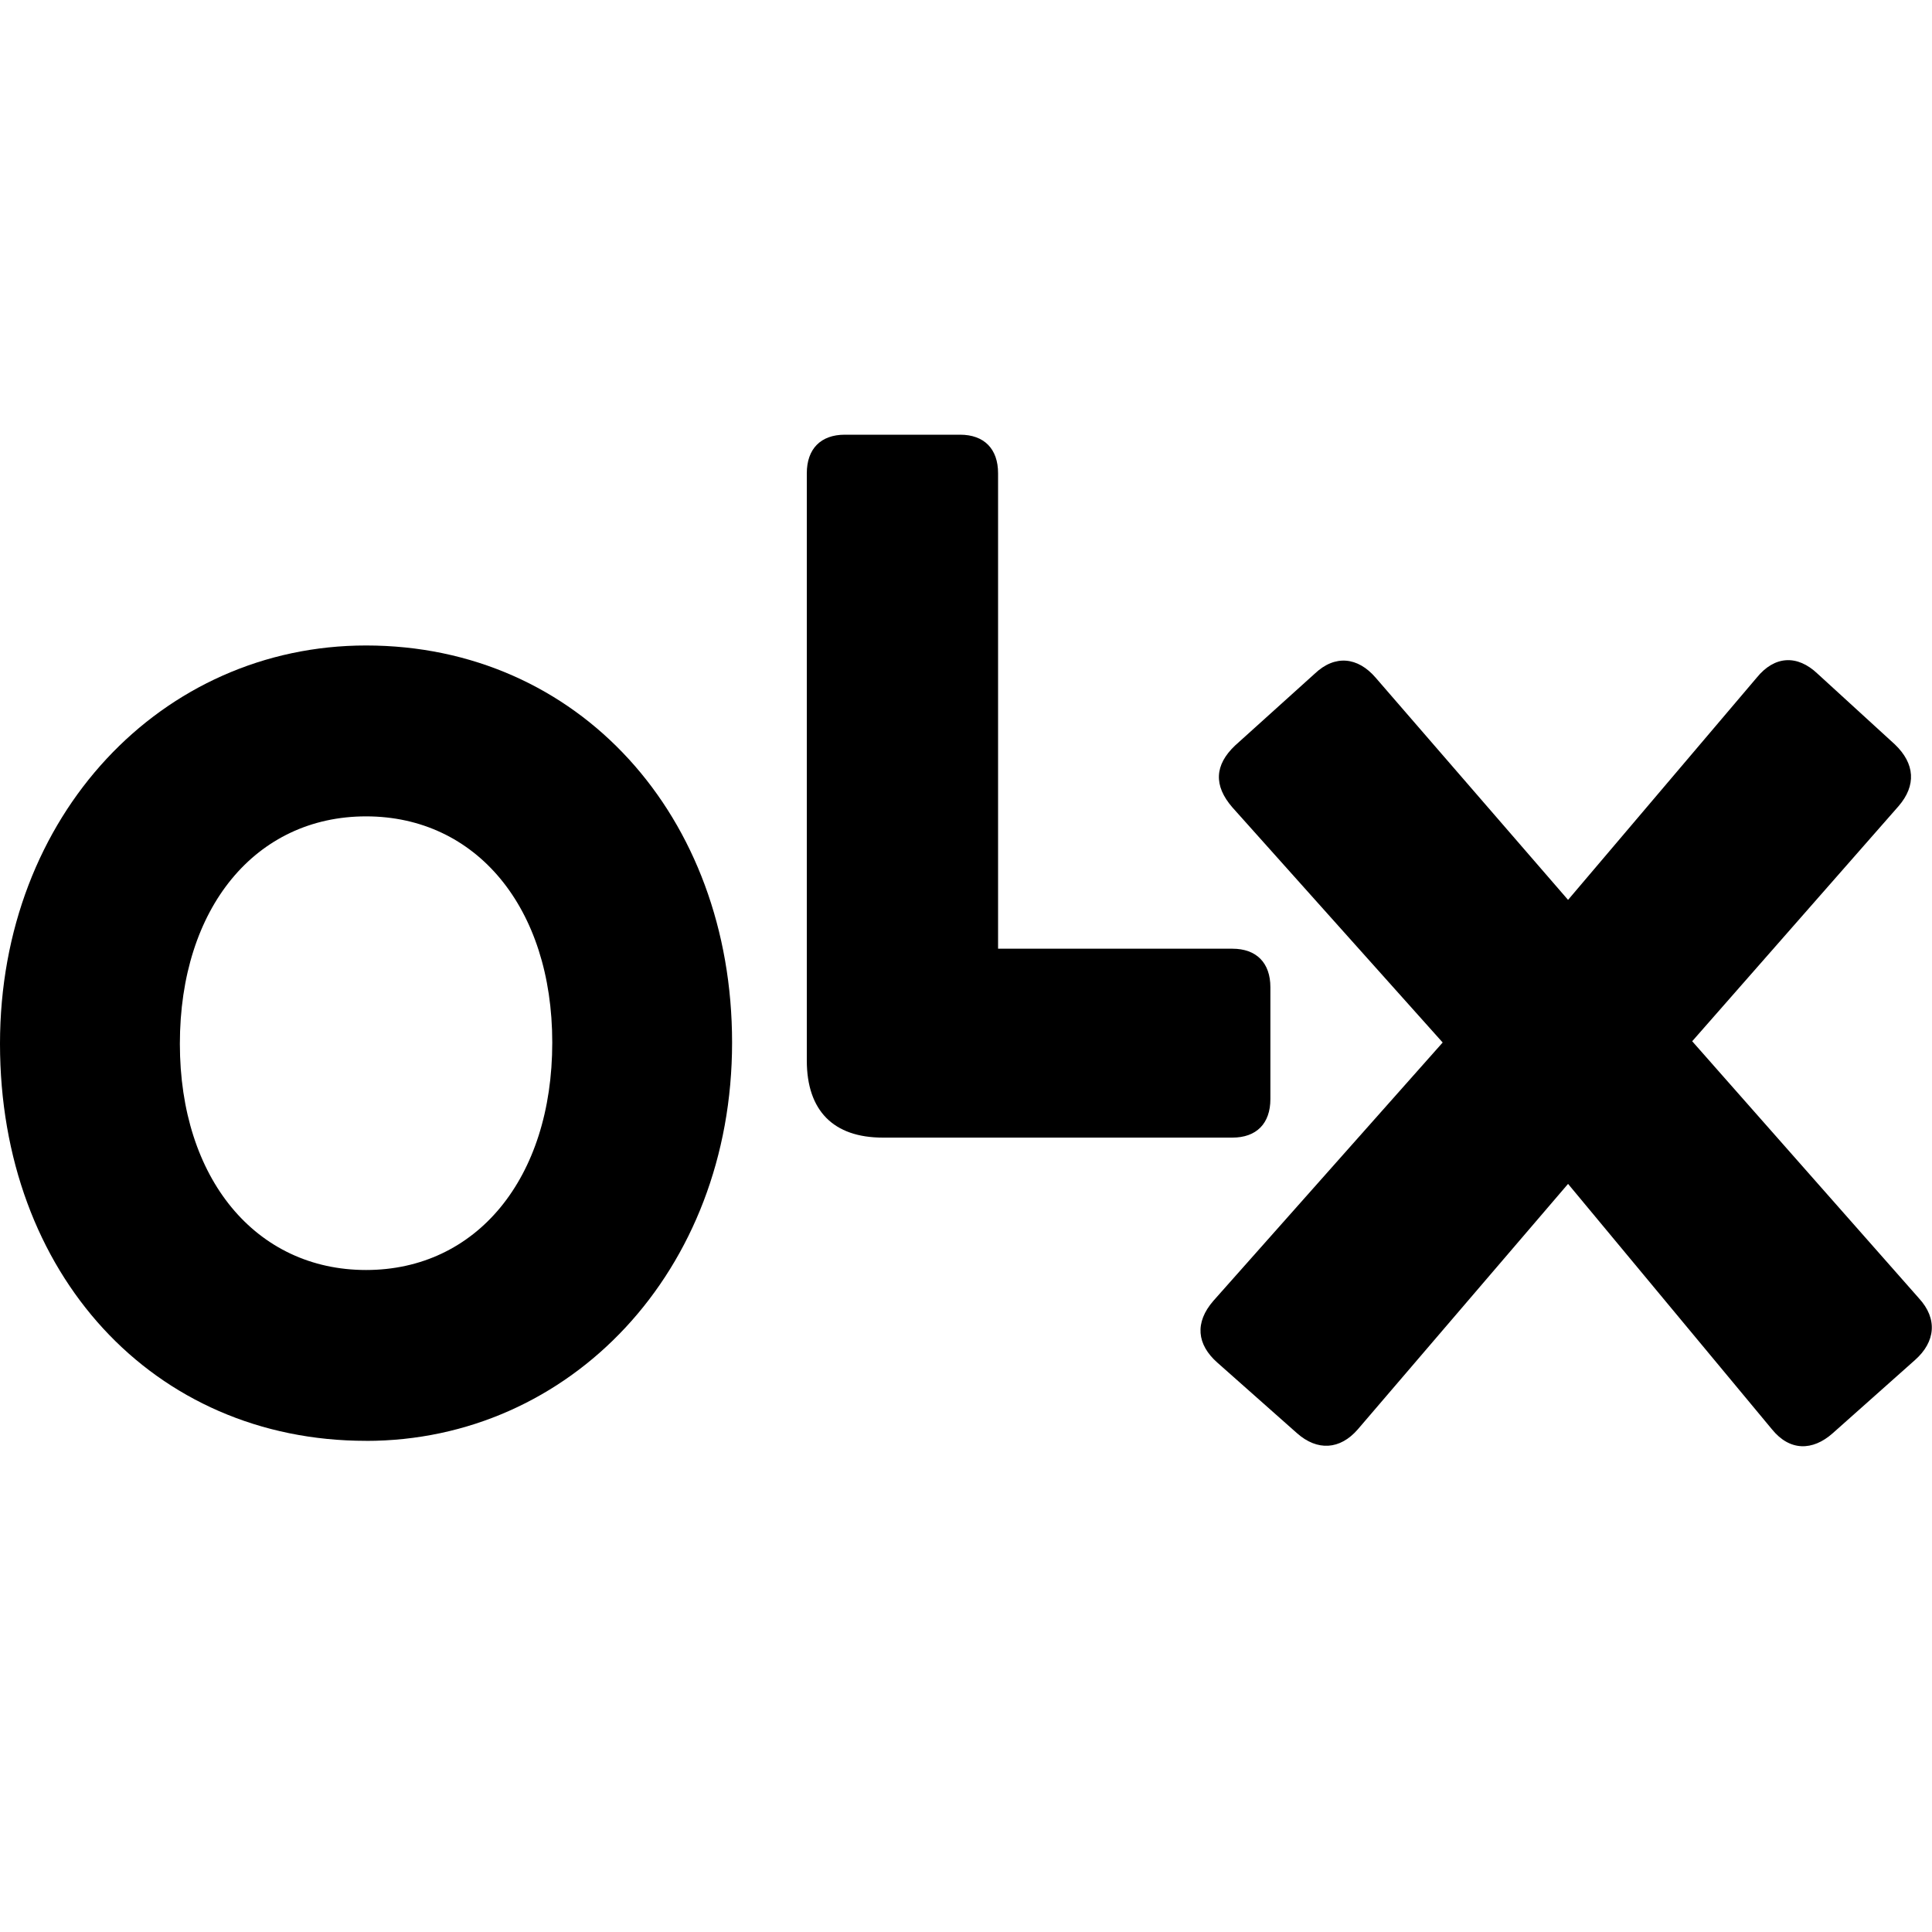 <svg xmlns="http://www.w3.org/2000/svg" data-ds-component="DS-LogoOLX" viewBox="0 0 40 40" class="sc-ejGVNB dhyXZJ default"><path class="o" d="M7.579 26.294c-2.282 0-3.855-1.89-3.855-4.683 0-2.82 1.573-4.709 3.855-4.709 2.28 0 3.855 1.889 3.855 4.682 0 2.82-1.574 4.71-3.855 4.71m0 3.538c4.222 0 7.578-3.512 7.578-8.248 0-4.682-3.173-8.22-7.578-8.22C3.357 13.363 0 16.874 0 21.61c0 4.763 3.173 8.221 7.579 8.221"></path><path class="l" d="M18.278 23.553h7.237c.499 0 .787-.292.787-.798V20.44c0-.505-.288-.798-.787-.798h-4.851V9.798c0-.505-.288-.798-.787-.798h-2.386c-.498 0-.787.293-.787.798v12.159c0 1.038.551 1.596 1.574 1.596"></path><path class="x" d="M28.112 29.593l4.353-5.082 4.222 5.082c.367.452.839.452 1.258.08l1.705-1.517c.42-.373.472-.851.079-1.277l-4.694-5.321 4.274-4.869c.367-.426.34-.878-.078-1.277l-1.6-1.463c-.42-.4-.892-.373-1.259.08l-3.907 4.602-3.986-4.603c-.367-.425-.84-.479-1.259-.08l-1.652 1.49c-.42.4-.446.825-.053 1.278l4.354 4.868-4.747 5.348c-.393.452-.34.905.079 1.277l1.652 1.464c.42.372.891.345 1.259-.08"></path></svg>
